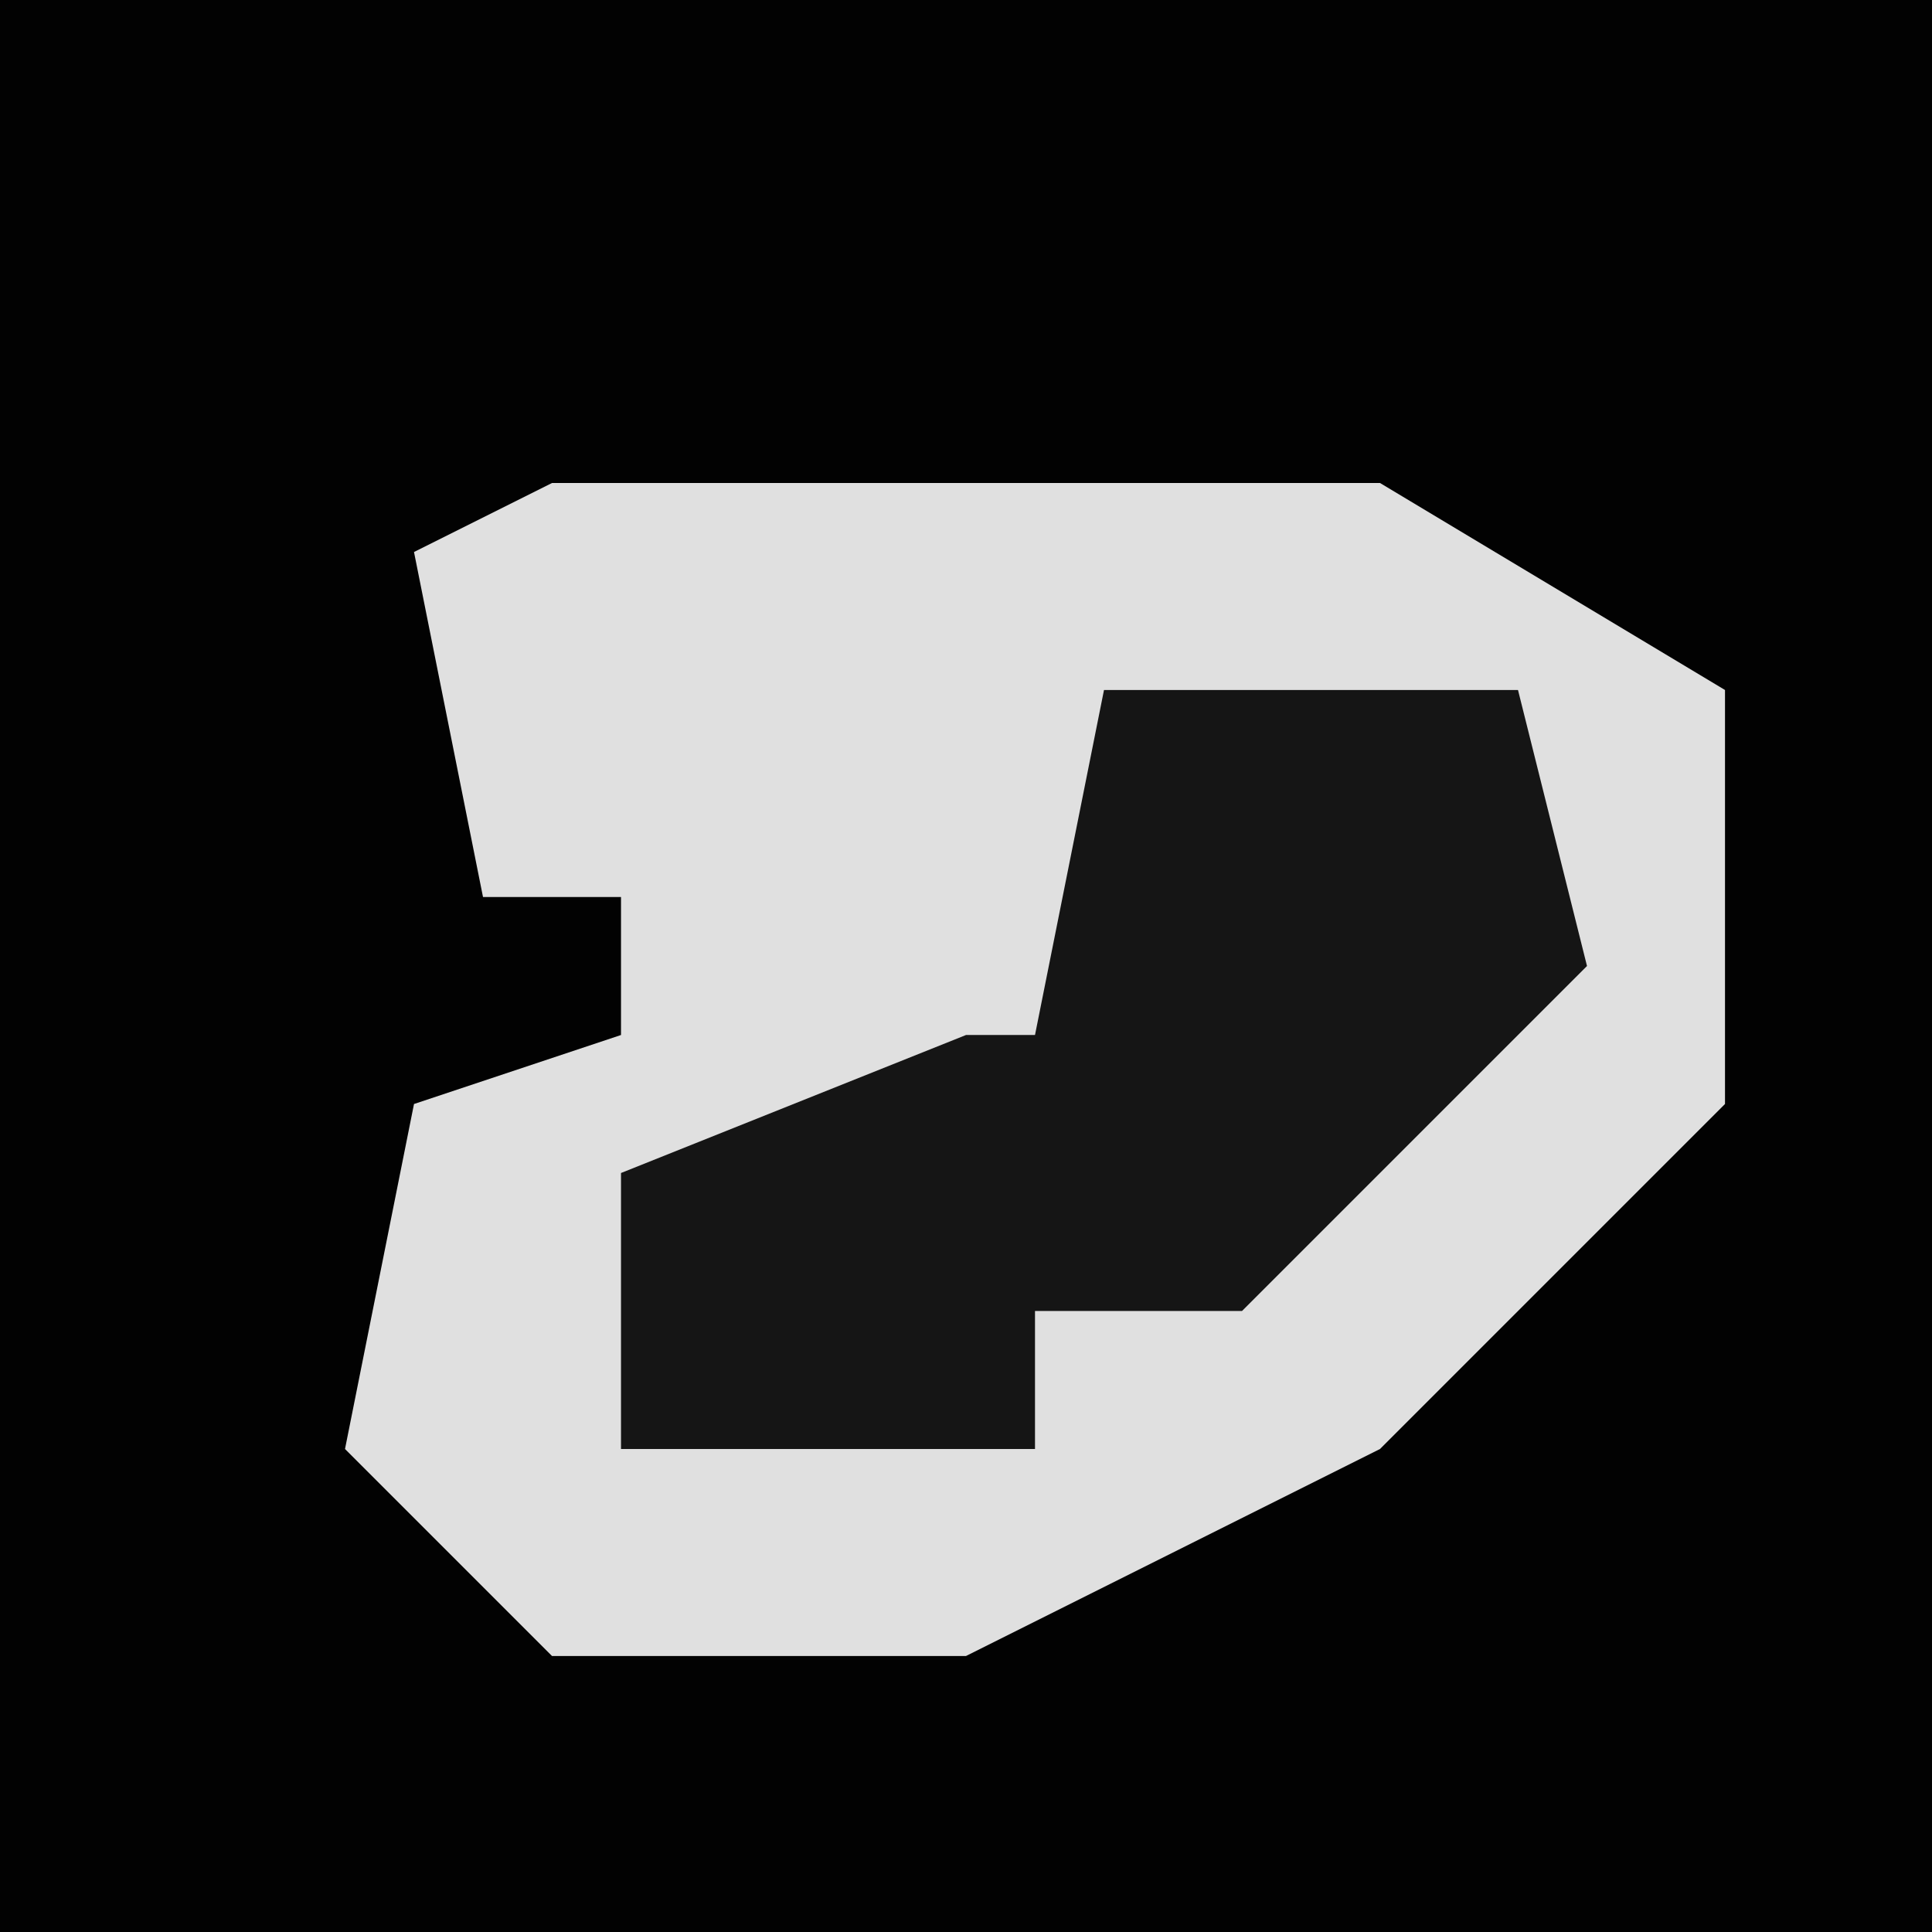 <?xml version="1.0" encoding="UTF-8"?>
<svg version="1.1" xmlns="http://www.w3.org/2000/svg" width="28" height="28">
<path d="M0,0 L28,0 L28,28 L0,28 Z " fill="#020202" transform="translate(0,0)"/>
<path d="M0,0 L12,0 L17,3 L17,9 L12,14 L6,17 L0,17 L-3,14 L-2,9 L1,8 L1,6 L-1,6 L-2,1 Z " fill="#E0E0E0" transform="translate(8,7)"/>
<path d="M0,0 L6,0 L7,4 L2,9 L-1,9 L-1,11 L-7,11 L-7,7 L-2,5 L-1,5 Z " fill="#151515" transform="translate(16,10)"/>
</svg>
